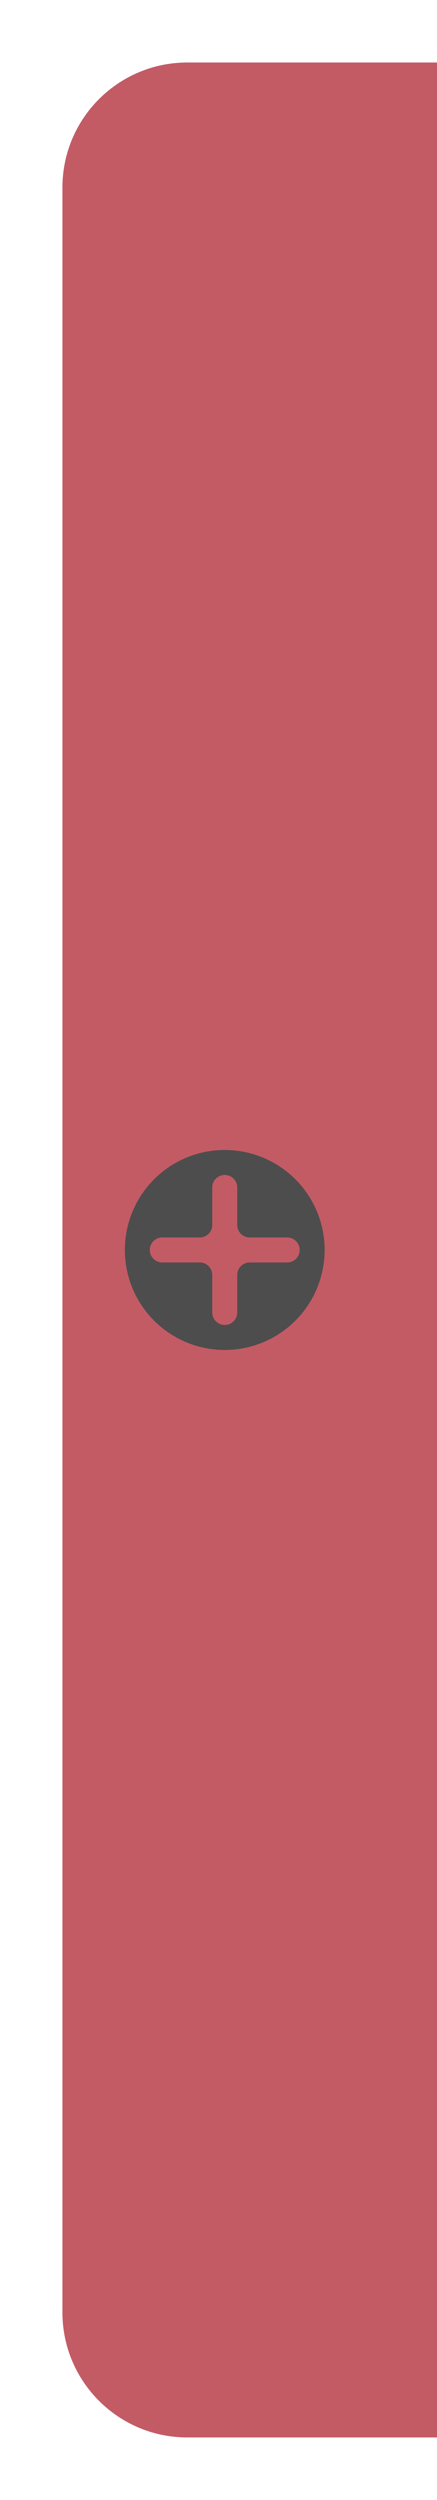 <svg width="35" height="200" viewBox="0 0 35 200" fill="none" xmlns="http://www.w3.org/2000/svg">
<path d="M5 15C5 9.477 9.477 5 15 5H35V195H15C9.477 195 5 190.523 5 185V15Z" fill="#c35b65"/>
<path d="M18 94C17.446 94 17 94.446 17 95V98C17 98.552 16.552 99 16 99H13C12.446 99 12 99.446 12 100C12 100.554 12.446 101 13 101H16C16.552 101 17 101.448 17 102V105C17 105.554 17.446 106 18 106C18.554 106 19 105.554 19 105V102C19 101.448 19.448 101 20 101H23C23.554 101 24 100.554 24 100C24 99.446 23.554 99 23 99H20C19.448 99 19 98.552 19 98V95C19 94.446 18.554 94 18 94ZM26 100C26 102.122 25.157 104.157 23.657 105.657C22.157 107.157 20.122 108 18 108C15.878 108 13.843 107.157 12.343 105.657C10.843 104.157 10 102.122 10 100C10 97.878 10.843 95.843 12.343 94.343C13.843 92.843 15.878 92 18 92C20.122 92 22.157 92.843 23.657 94.343C25.157 95.843 26 97.878 26 100Z" fill="#4d4d4d"/>
</svg>
